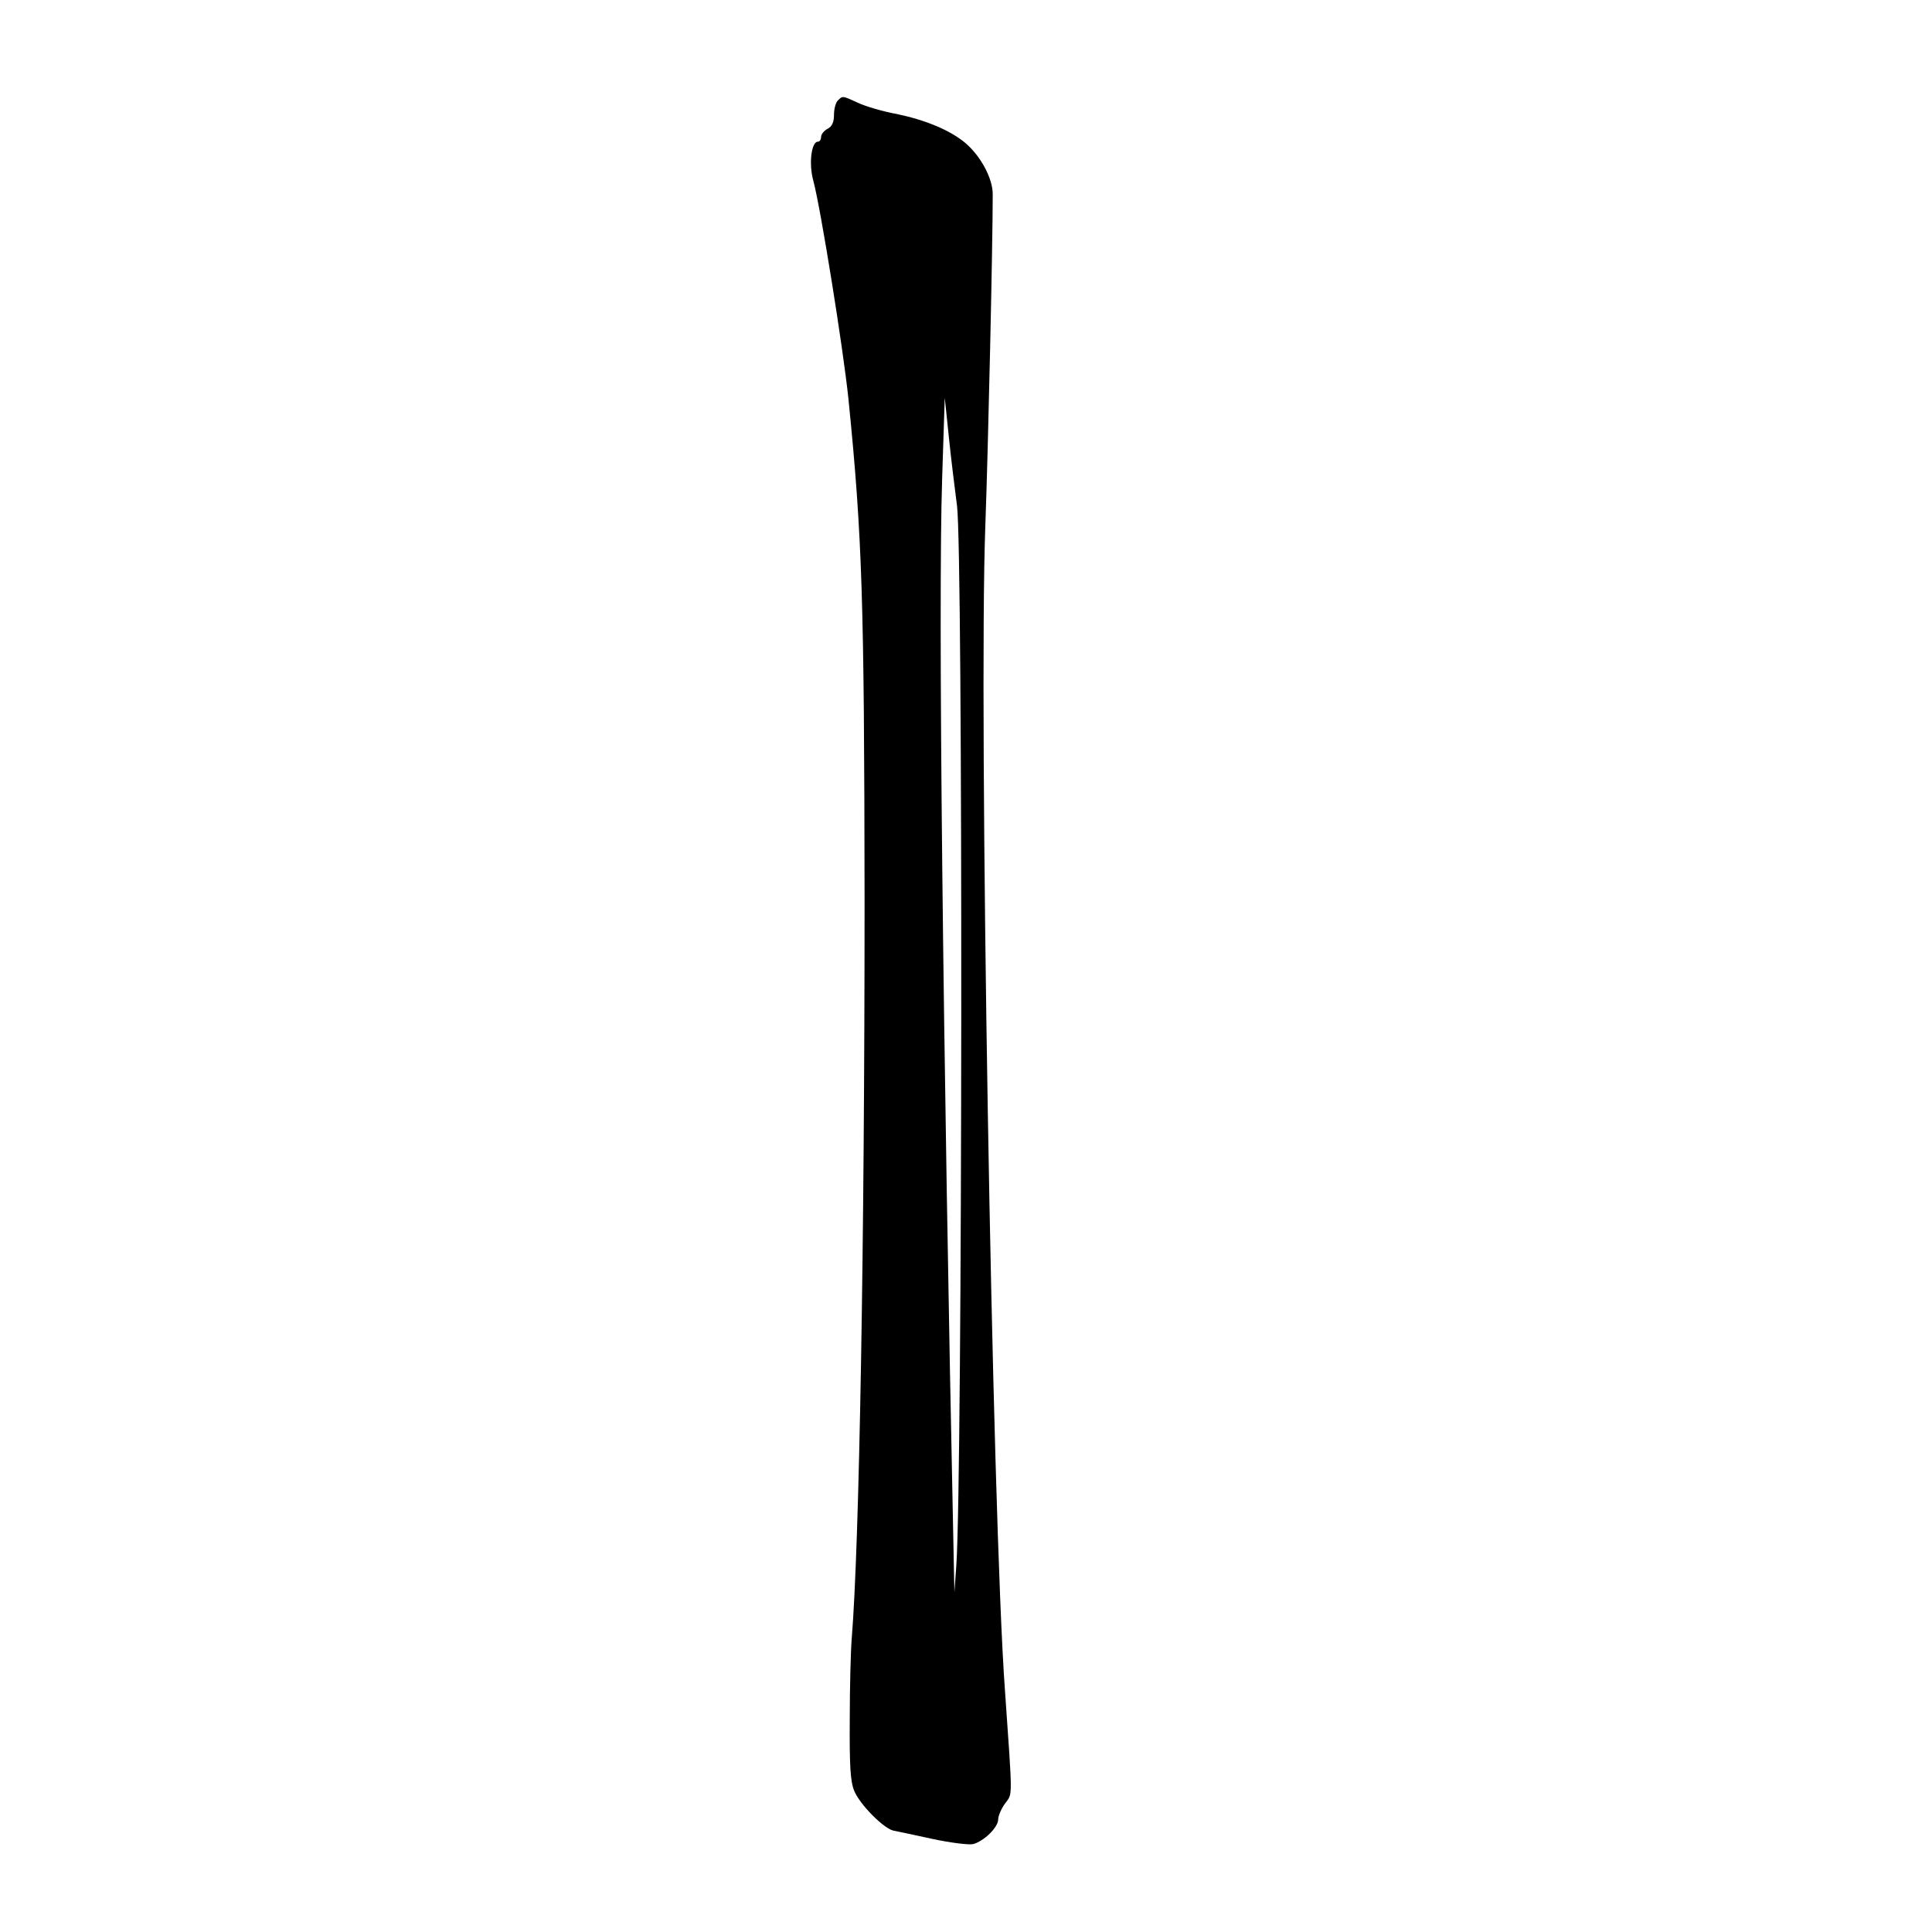 <?xml version="1.0" standalone="no"?>
<!DOCTYPE svg PUBLIC "-//W3C//DTD SVG 20010904//EN"
 "http://www.w3.org/TR/2001/REC-SVG-20010904/DTD/svg10.dtd">
<svg version="1.0" xmlns="http://www.w3.org/2000/svg"
 width="600pt" height="600pt" viewBox="0 0 600 600"
 preserveAspectRatio="none">

<g transform="translate(0,600) scale(0.1,-0.1)"
fill="#000000" stroke="none">
<path d="M2602 5688 c-7 -7 -12 -27 -12 -45 0 -22 -6 -36 -20 -43 -11 -6 -20
-17 -20 -25 0 -8 -4 -15 -10 -15 -20 0 -29 -68 -14 -122 23 -86 93 -522 109
-678 43 -428 49 -624 50 -1555 0 -1064 -16 -2002 -40 -2295 -3 -36 -6 -148 -6
-250 -1 -146 2 -193 14 -222 18 -43 91 -116 121 -123 11 -2 67 -14 122 -26 56
-12 113 -19 126 -16 34 9 78 52 78 77 0 11 10 34 22 50 23 32 23 6 -1 350 -40
546 -82 3055 -61 3616 9 248 23 873 23 1031 0 49 -37 118 -85 159 -48 40 -123
71 -213 90 -44 8 -98 24 -121 35 -48 22 -47 22 -62 7z m370 -1258 c19 -136 17
-3015 -2 -3290 l-6 -85 -2 95 c-34 1617 -49 2982 -36 3367 l8 248 13 -125 c7
-69 19 -163 25 -210z"/>
</g>
</svg>
